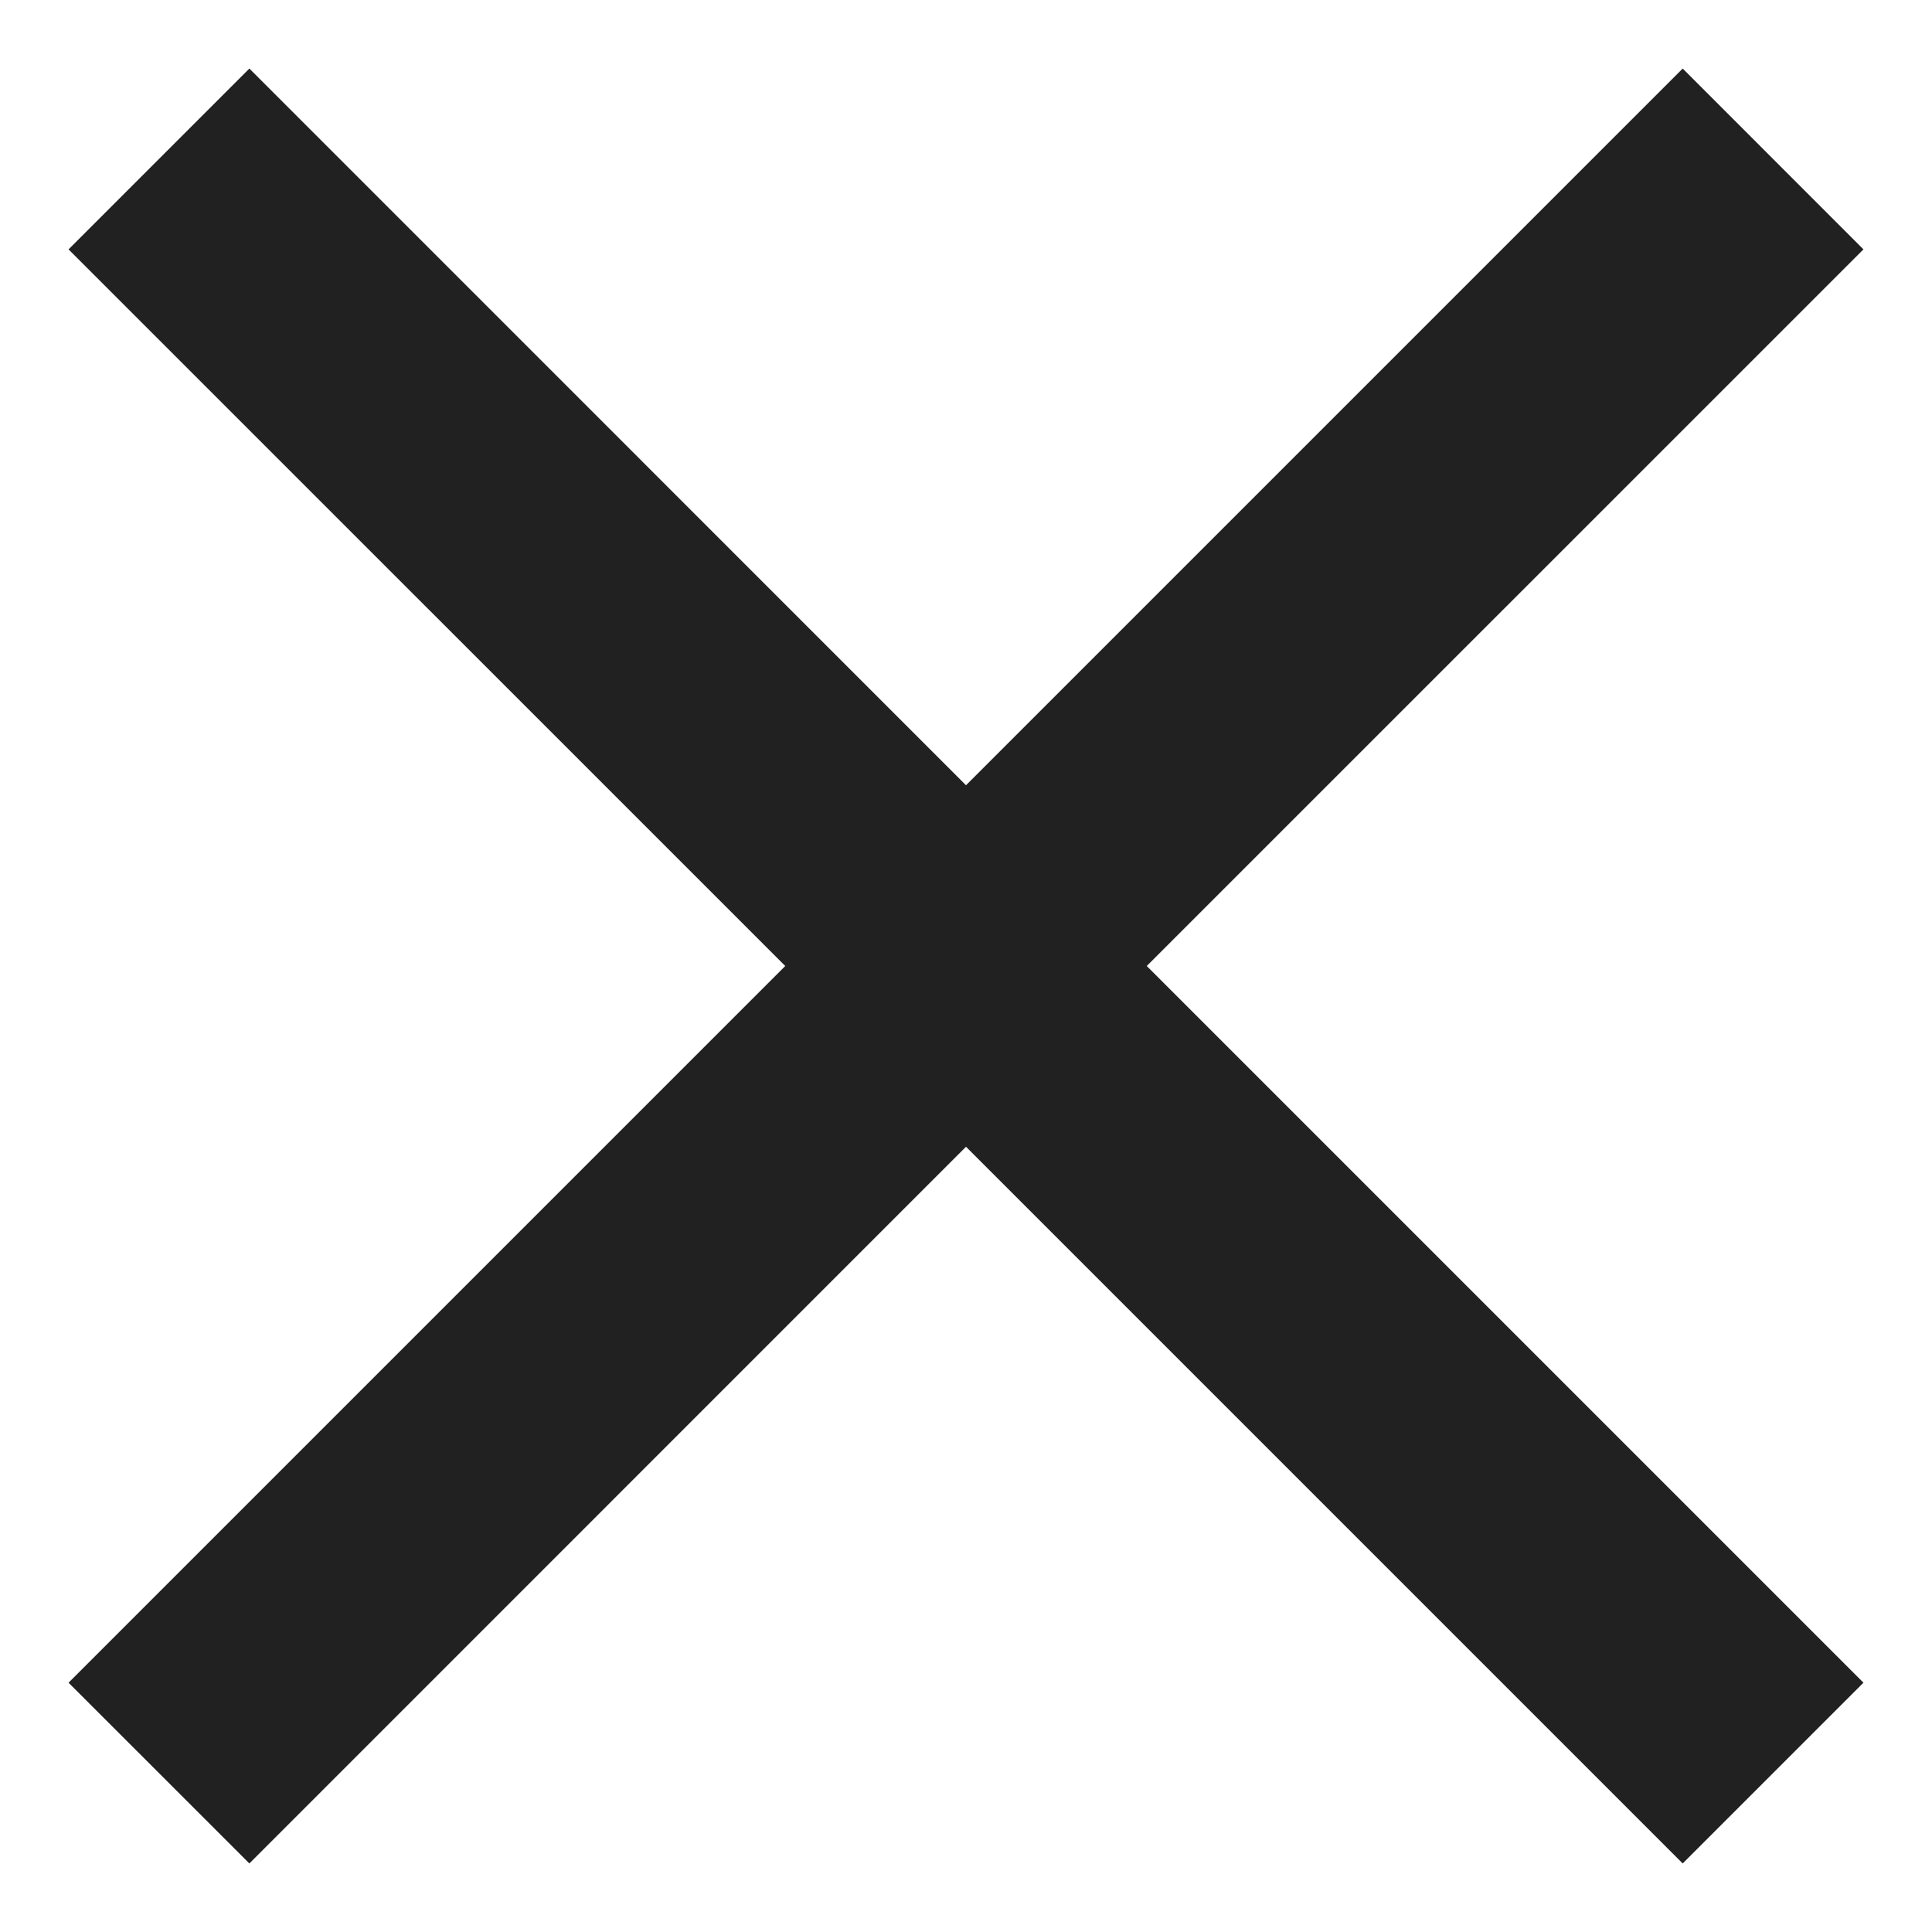<svg width="27" height="27" viewBox="0 0 27 27" fill="none" xmlns="http://www.w3.org/2000/svg">
<path d="M26.042 3.485L23.516 0.958L13.5 10.974L3.485 0.958L0.958 3.485L10.974 13.5L0.958 23.516L3.485 26.042L13.5 16.026L23.516 26.042L26.042 23.516L16.026 13.5L26.042 3.485Z" fill="black" fill-opacity="0.87"/>
</svg>
